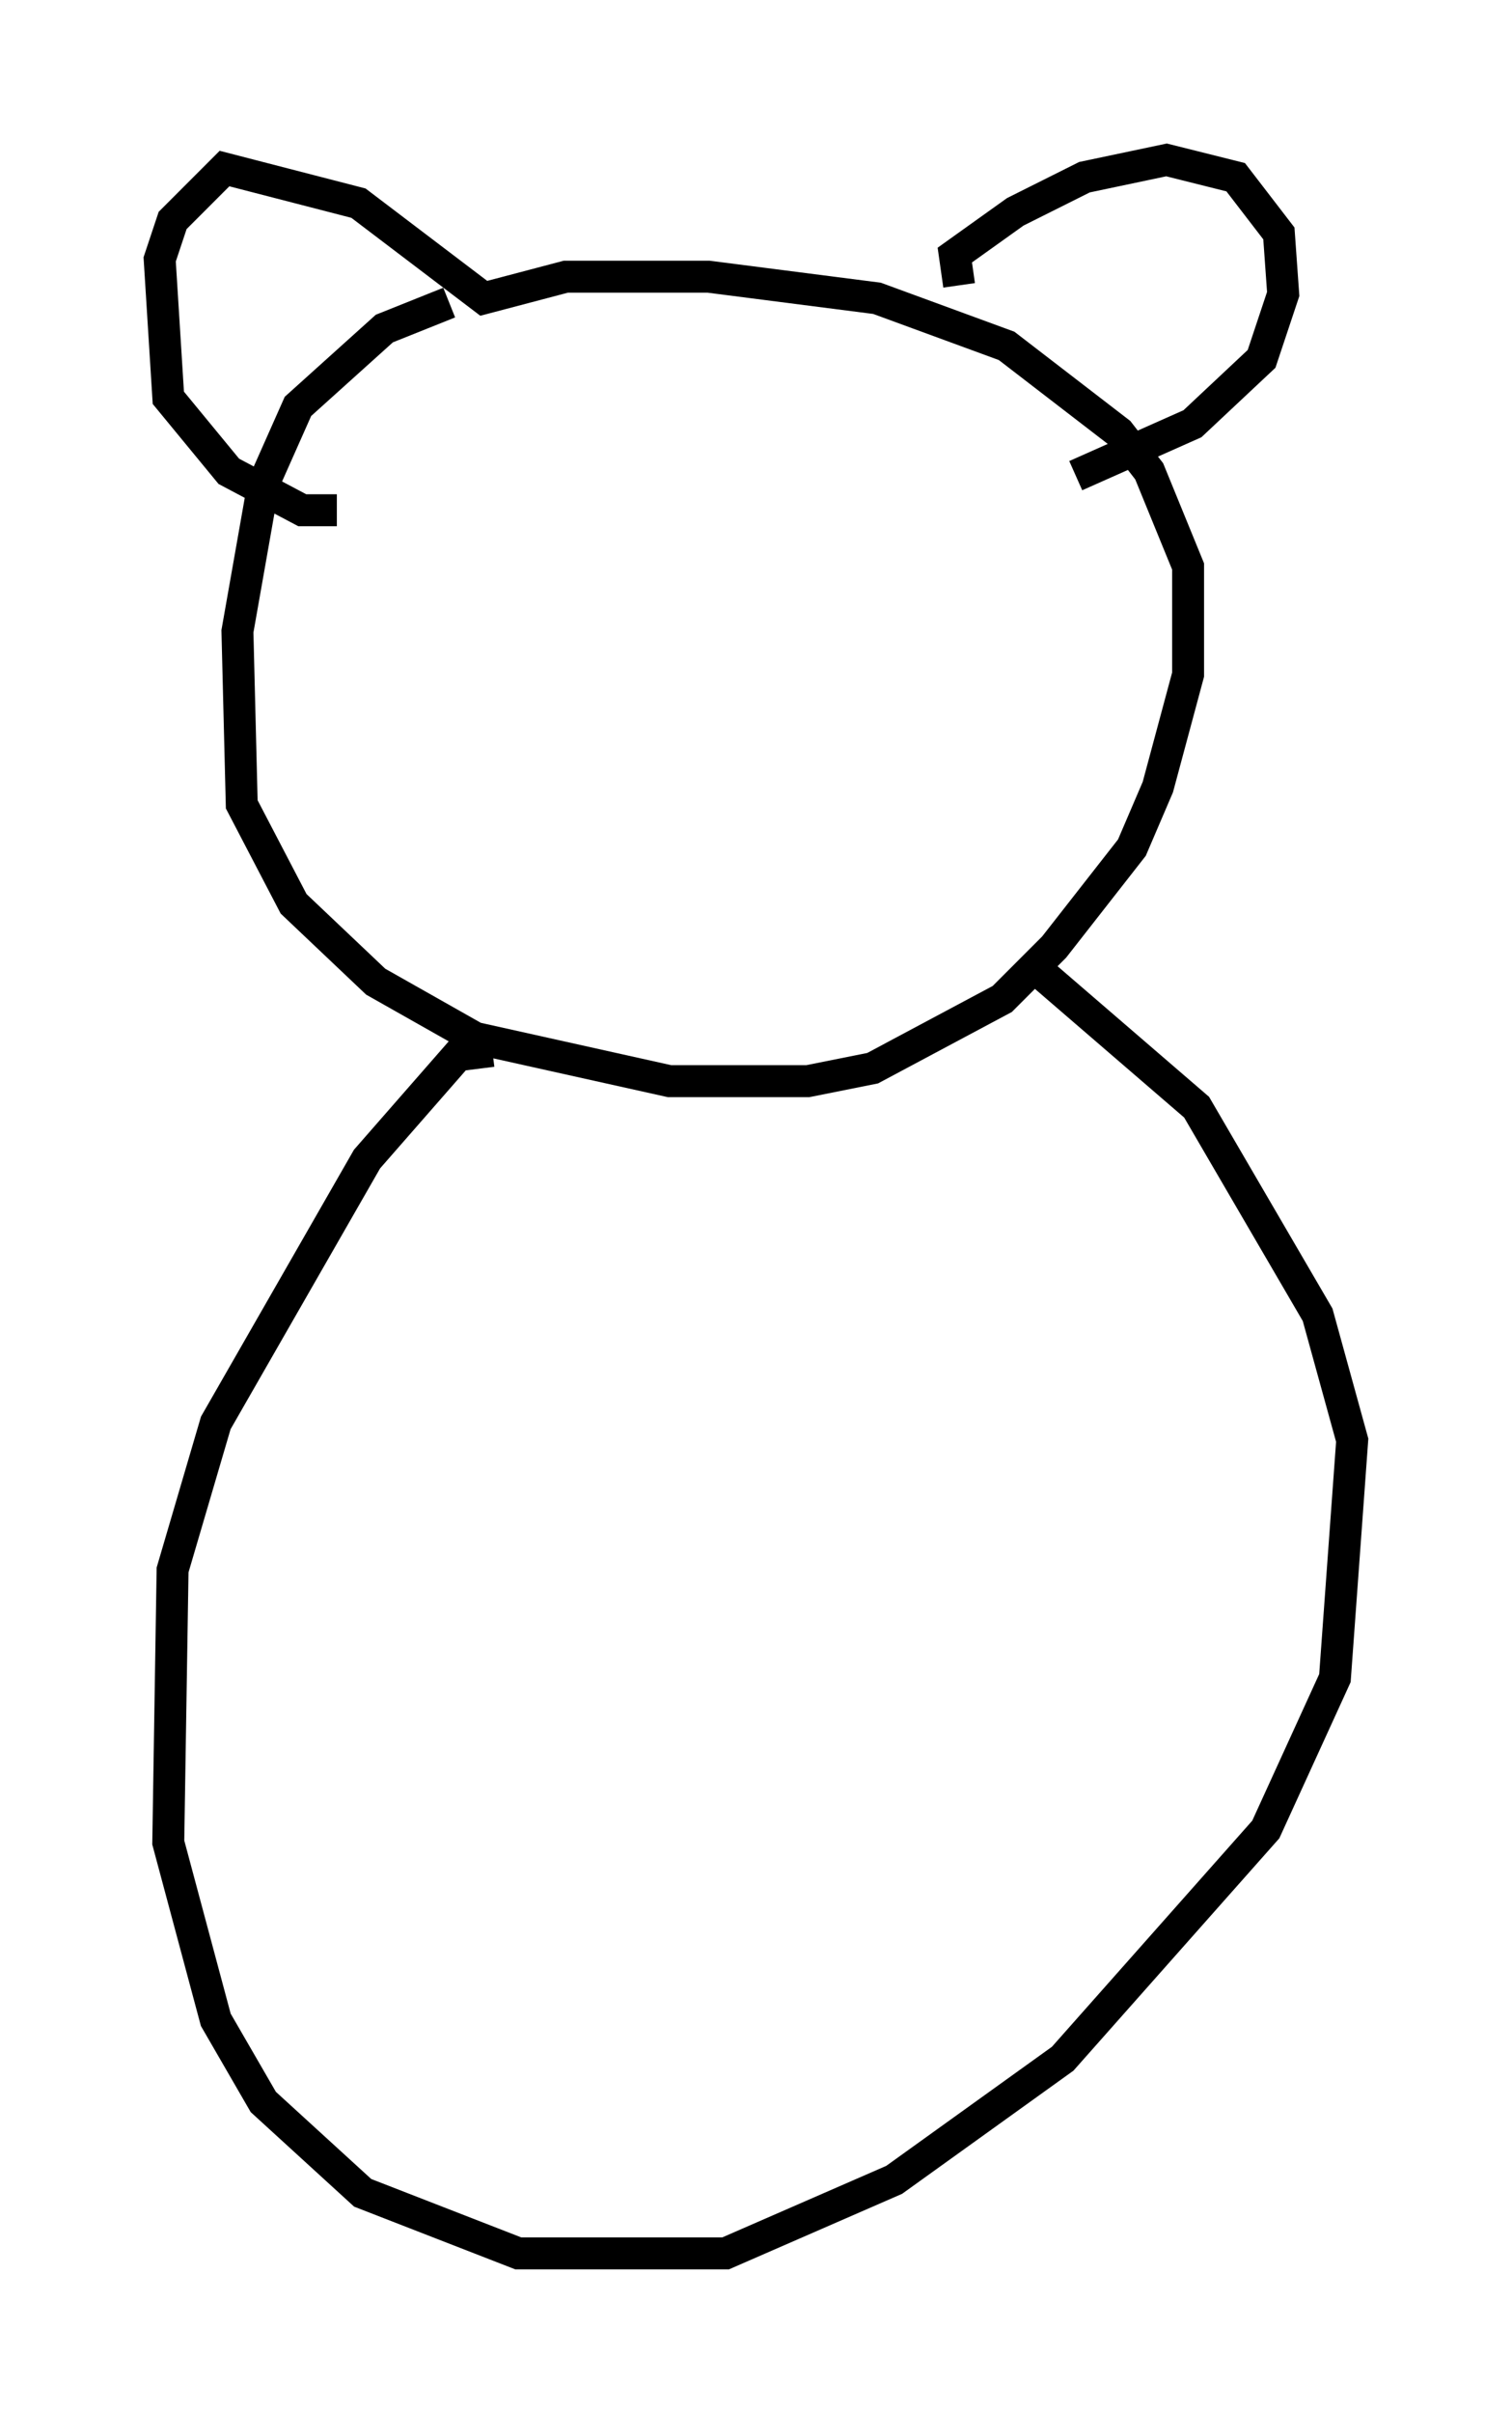 <?xml version="1.0" encoding="utf-8" ?>
<svg baseProfile="full" height="75.493" version="1.1" width="47.347" xmlns="http://www.w3.org/2000/svg" xmlns:ev="http://www.w3.org/2001/xml-events" xmlns:xlink="http://www.w3.org/1999/xlink"><defs /><rect fill="white" height="75.493" width="47.347" x="0" y="0" /><path d="M16.637, 9.195 m-2.571, 0.271 l-2.03, 0.812 -2.706, 2.436 l-1.083, 2.436 -0.812, 4.601 l0.135, 5.413 1.624, 3.112 l2.571, 2.436 3.112, 1.759 l6.089, 1.353 4.33, 0.0 l2.03, -0.406 4.059, -2.165 l1.624, -1.624 2.436, -3.112 l0.812, -1.894 0.947, -3.518 l0.0, -3.383 -1.218, -2.977 l-0.947, -1.218 -3.518, -2.706 l-4.059, -1.488 -5.277, -0.677 l-4.465, 0.0 -2.571, 0.677 l-3.924, -2.977 -4.195, -1.083 l-1.624, 1.624 -0.406, 1.218 l0.271, 4.33 1.894, 2.3 l2.3, 1.218 1.083, 0.0 m19.486, -7.036 l-0.135, -0.947 1.894, -1.353 l2.165, -1.083 2.571, -0.541 l2.165, 0.541 1.353, 1.759 l0.135, 1.894 -0.677, 2.03 l-2.165, 2.03 -3.654, 1.624 m-18.268, 17.997 l-1.083, 0.135 -2.842, 3.248 l-4.736, 8.254 -1.353, 4.601 l-0.135, 8.525 1.488, 5.548 l1.488, 2.571 3.112, 2.842 l4.871, 1.894 6.495, 0.0 l5.277, -2.3 5.277, -3.789 l6.36, -7.172 2.165, -4.736 l0.541, -7.442 -1.083, -3.924 l-3.789, -6.495 -4.871, -4.195 m-21.245, 9.202 " fill="none" stroke="black" stroke-width="1" /></svg>